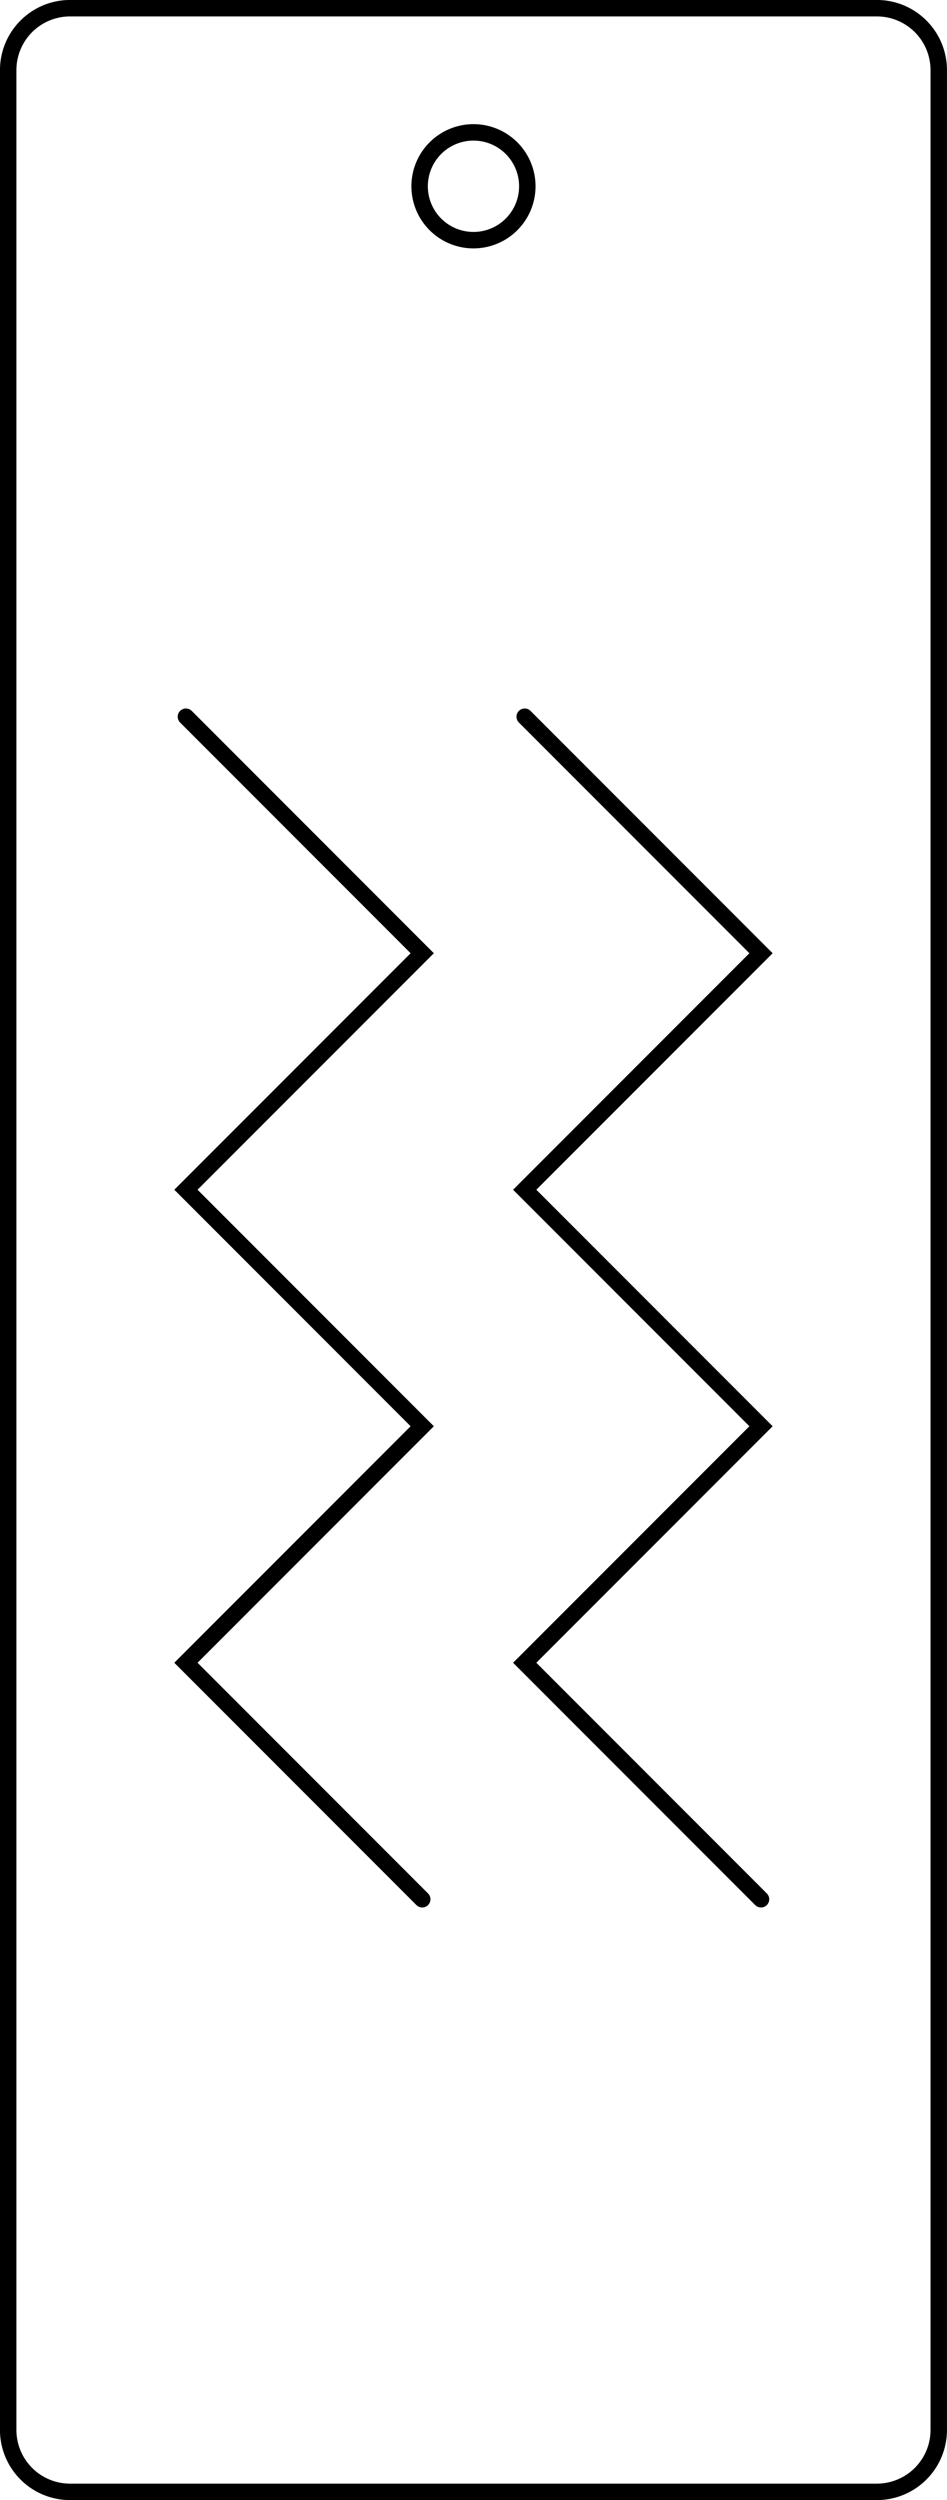 <?xml version="1.0" encoding="UTF-8" standalone="no"?>
<!-- Created with Inkscape (http://www.inkscape.org/) -->

<svg
   width="15.265mm"
   height="40.265mm"
   viewBox="0 0 15.265 40.265"
   version="1.1"
   id="svg1"
   inkscape:version="1.3 (1:1.3+202307231459+0e150ed6c4)"
   sodipodi:docname="aquarius.svg"
   xmlns:inkscape="http://www.inkscape.org/namespaces/inkscape"
   xmlns:sodipodi="http://sodipodi.sourceforge.net/DTD/sodipodi-0.dtd"
   xmlns="http://www.w3.org/2000/svg"
   xmlns:svg="http://www.w3.org/2000/svg">
  <sodipodi:namedview
     id="namedview1"
     pagecolor="#ffffff"
     bordercolor="#666666"
     borderopacity="1.0"
     inkscape:showpageshadow="2"
     inkscape:pageopacity="0.0"
     inkscape:pagecheckerboard="0"
     inkscape:deskcolor="#d1d1d1"
     inkscape:document-units="mm"
     inkscape:zoom="3.34"
     inkscape:cx="5.3892216"
     inkscape:cy="111.97605"
     inkscape:window-width="1920"
     inkscape:window-height="1136"
     inkscape:window-x="0"
     inkscape:window-y="27"
     inkscape:window-maximized="1"
     inkscape:current-layer="layer1"
     showguides="false">
    <sodipodi:guide
       position="7.632,40.132"
       orientation="1,0"
       id="guide100"
       inkscape:locked="false" />
    <sodipodi:guide
       position="7.632,40.265"
       orientation="0,-1"
       id="guide101"
       inkscape:locked="false" />
    <sodipodi:guide
       position="7.632,0.132"
       orientation="0,-1"
       id="guide102"
       inkscape:locked="false" />
    <sodipodi:guide
       position="7.632,34.661"
       orientation="0,-1"
       id="guide103"
       inkscape:locked="false" />
    <sodipodi:guide
       position="7.632,5.854"
       orientation="0,-1"
       id="guide104"
       inkscape:locked="false" />
    <sodipodi:guide
       position="9.478,34.661"
       orientation="1,0"
       id="guide105"
       inkscape:locked="false" />
    <sodipodi:guide
       position="13.287,34.661"
       orientation="1,0"
       id="guide106"
       inkscape:locked="false" />
    <sodipodi:guide
       position="5.787,34.661"
       orientation="1,0"
       id="guide107"
       inkscape:locked="false" />
    <sodipodi:guide
       position="1.978,34.661"
       orientation="1,0"
       id="guide108"
       inkscape:locked="false" />
  </sodipodi:namedview>
  <defs
     id="defs1" />
  <g
     inkscape:label="Layer 1"
     inkscape:groupmode="layer"
     id="layer1"
     transform="translate(-38.013,-67.445)">
    <path
       id="circle1"
       style="fill:none;fill-opacity:0.875;fill-rule:evenodd;stroke:#000000;stroke-width:0.265;stroke-linecap:round;stroke-miterlimit:2;paint-order:stroke fill markers"
       d="m 46.513,70.445 a 0.868,0.868 0 0 1 -0.868,0.868 0.868,0.868 0 0 1 -0.868,-0.868 0.868,0.868 0 0 1 0.868,-0.868 0.868,0.868 0 0 1 0.868,0.868 z m -7.368,-2.868 h 13 c 0.554,0 1,0.446 1,1 v 38 c 0,0.554 -0.446,1 -1,1 h -13 c -0.554,0 -1,-0.446 -1,-1 V 68.577 c 0,-0.554 0.446,-1 1,-1 z" />
    <path
       style="fill:none;stroke:#000000;stroke-width:0.265px;stroke-linecap:round;stroke-linejoin:miter;stroke-opacity:1"
       d="m 46.471,78.988 3.809,3.809 -3.809,3.809 3.809,3.809 -3.809,3.809 3.809,3.809"
       id="path108" />
    <path
       style="fill:none;stroke:#000000;stroke-width:0.265px;stroke-linecap:round;stroke-linejoin:miter;stroke-opacity:1"
       d="m 41.01,78.988 3.809,3.809 -3.809,3.809 3.809,3.809 -3.809,3.809 3.809,3.809"
       id="path109" />
  </g>
</svg>
